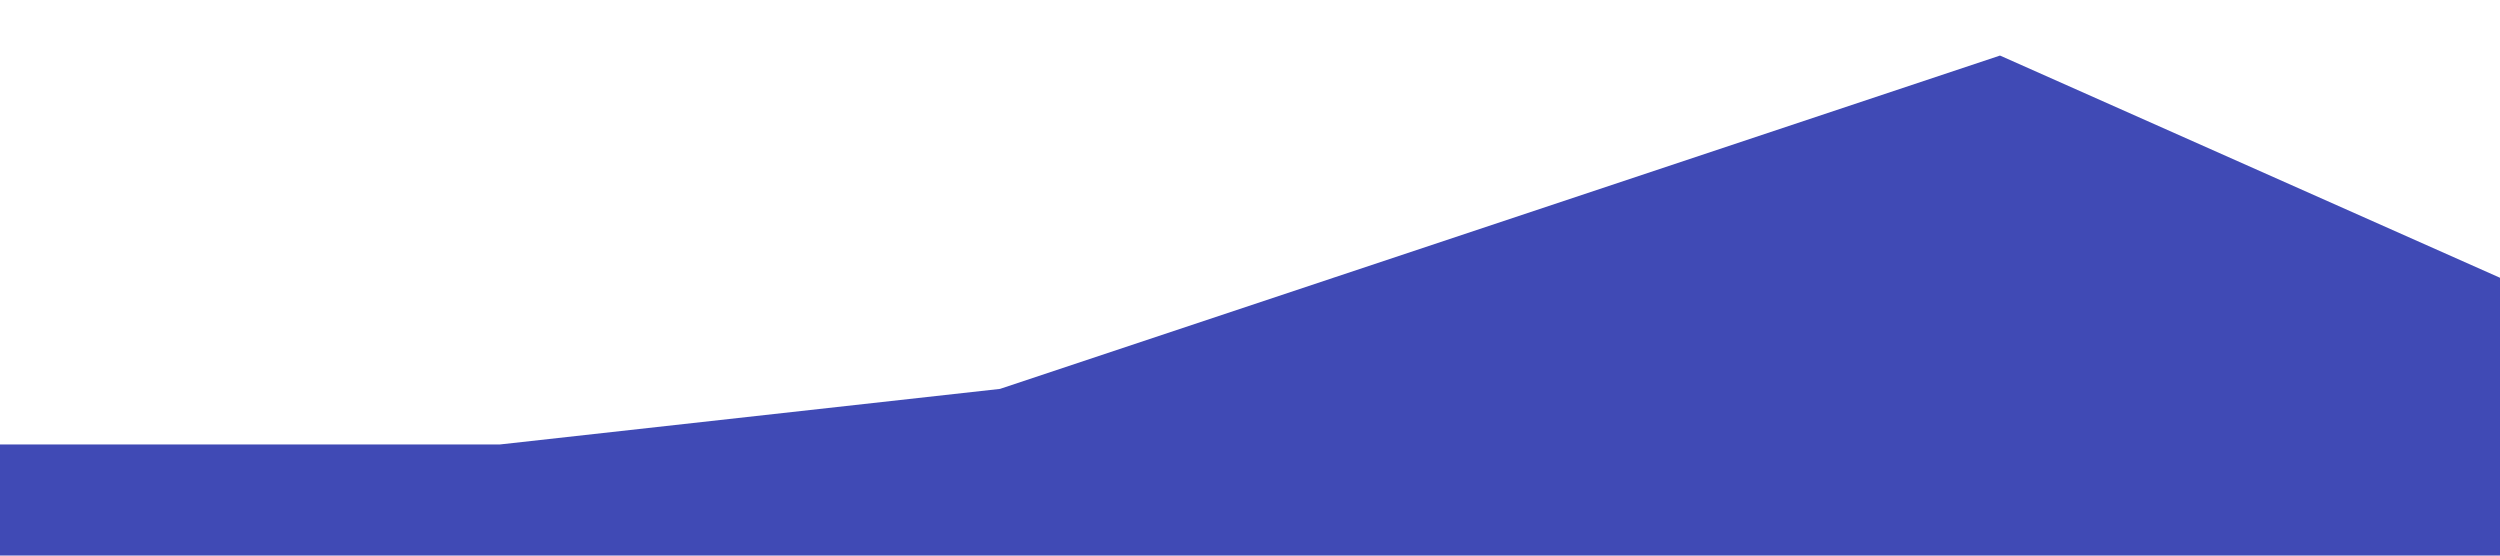 <?xml version="1.0" standalone="no"?>
<svg xmlns="http://www.w3.org/2000/svg" viewBox="0 0 1440 320">
<path fill="#404AB5" fill-opacity="1" d="M0,256L288,256L576,224L864,128L1152,32L1440,160L1440,320L1152,320L864,320L576,320L288,320L0,320Z">
</path>
</svg>